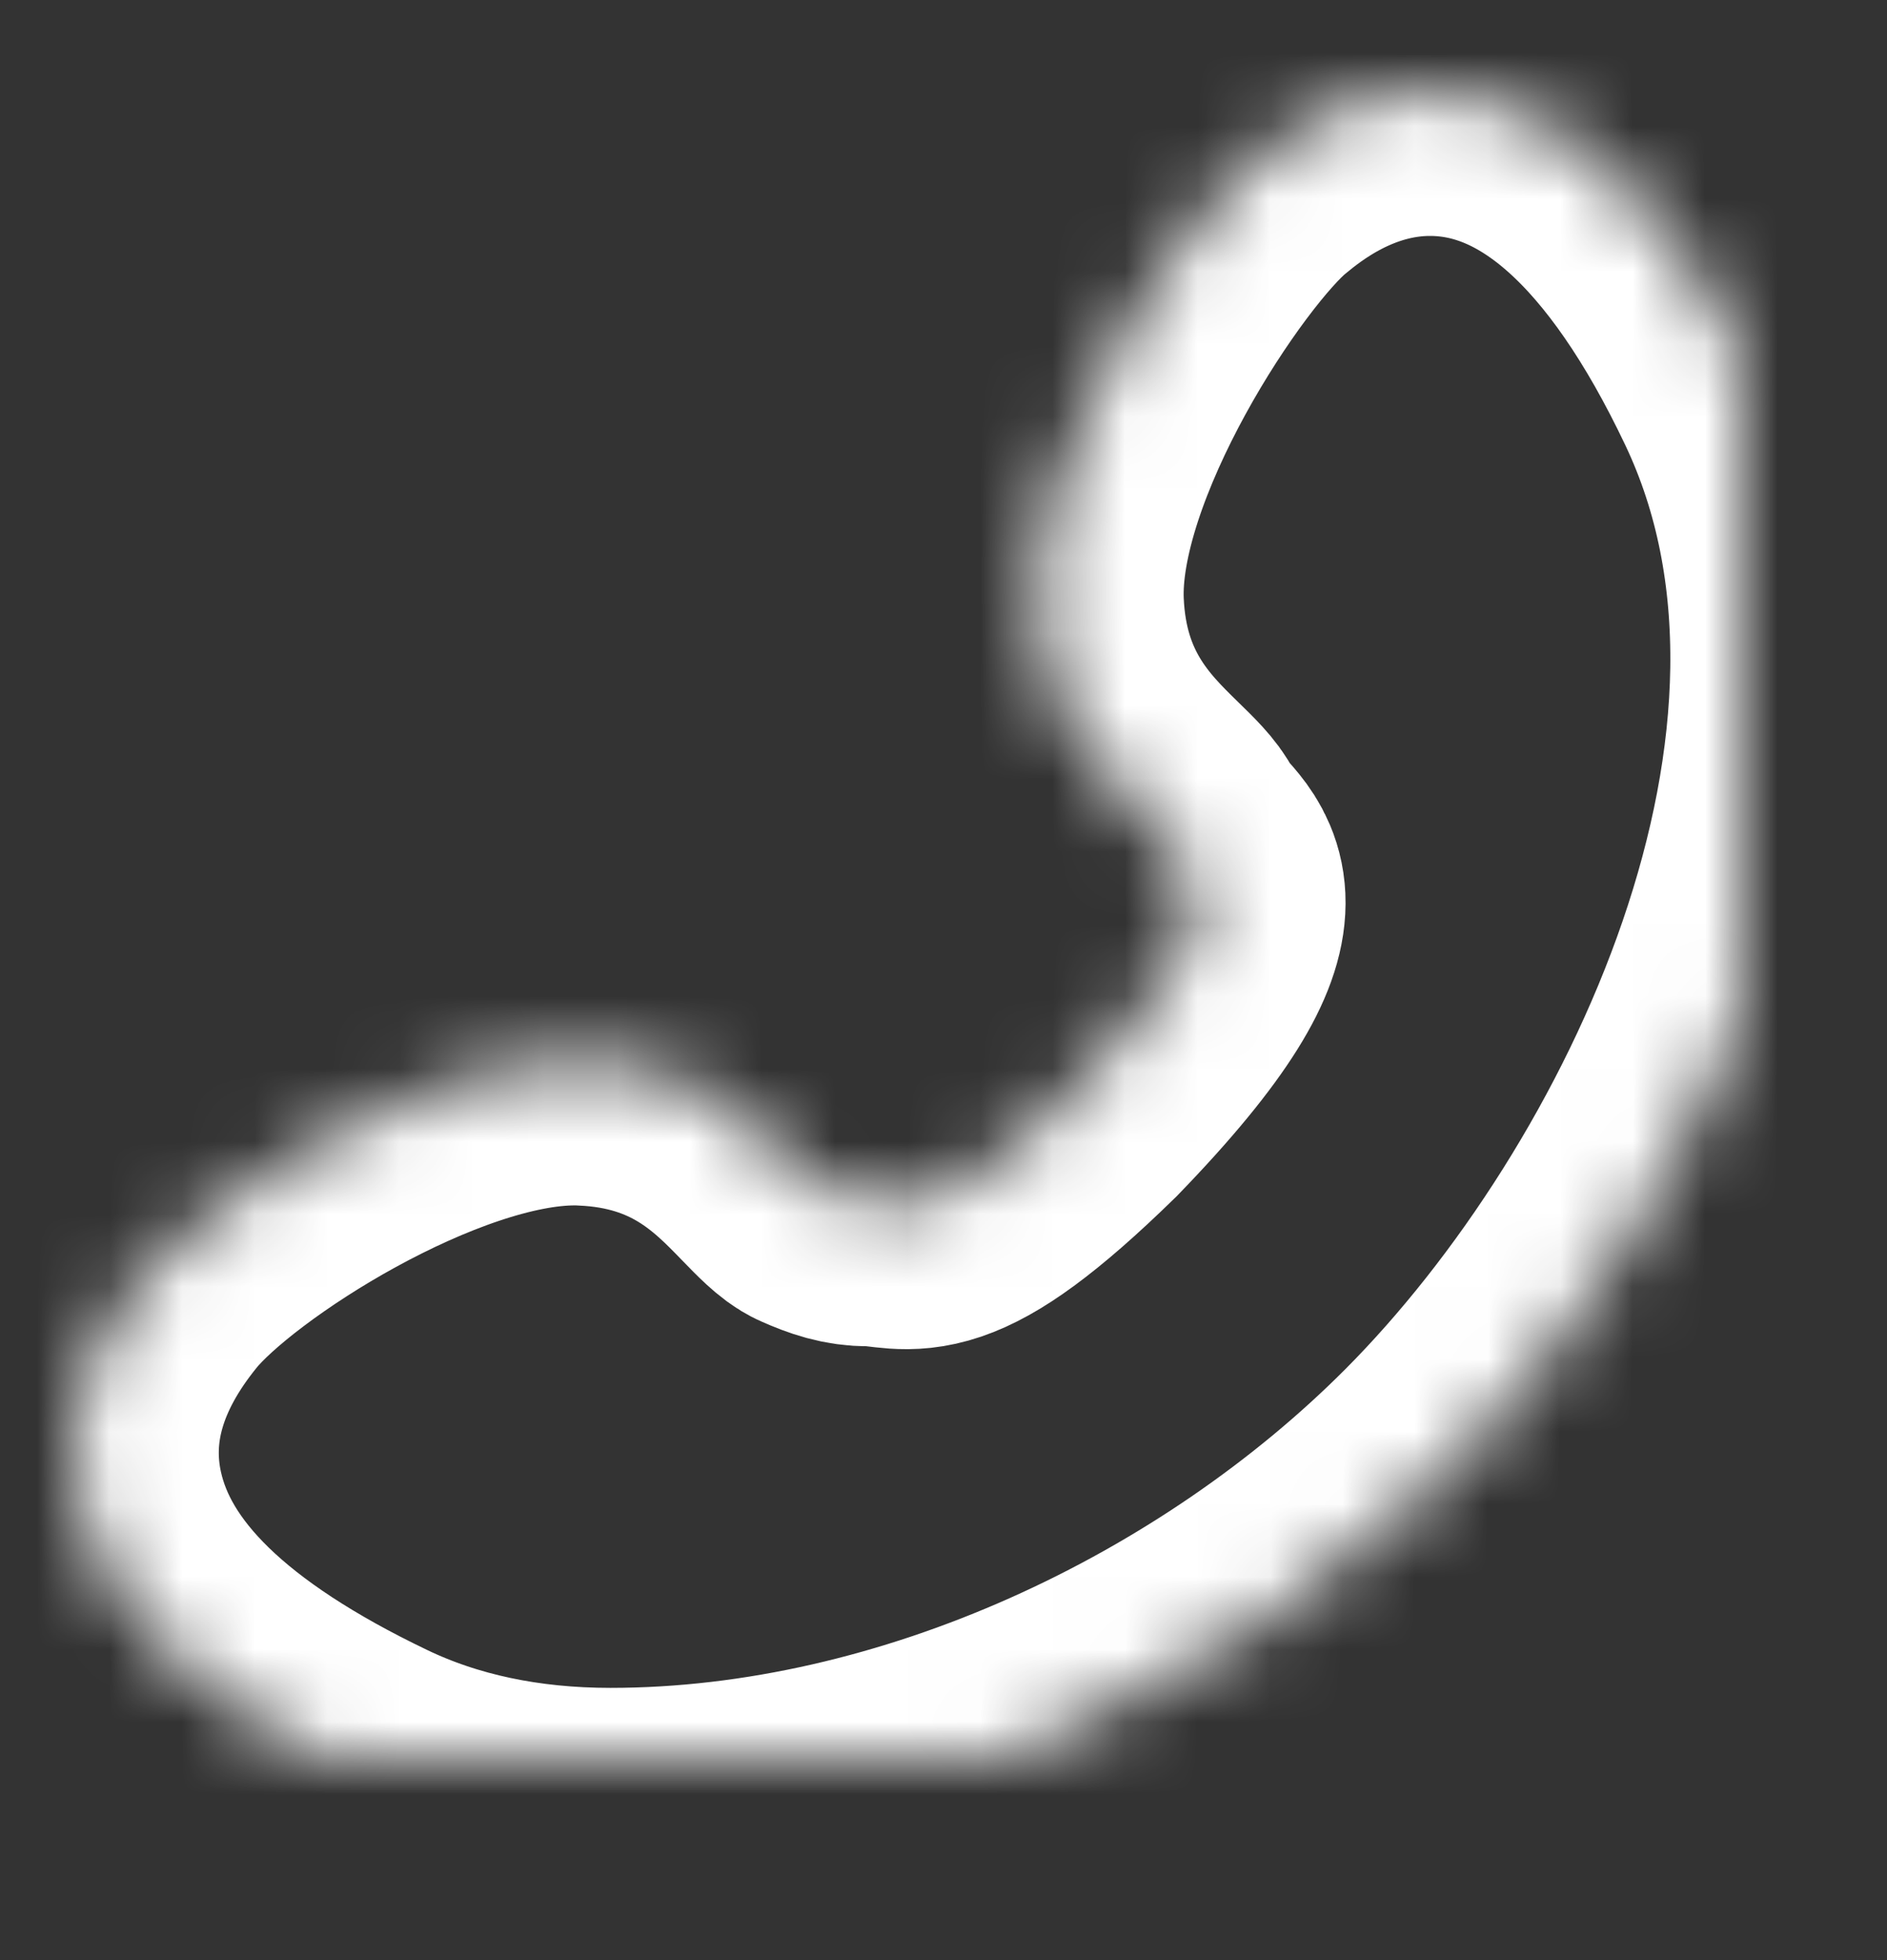 <?xml version="1.0" encoding="UTF-8"?>
<svg width="26px" height="27px" viewBox="0 0 26 27" version="1.1" xmlns="http://www.w3.org/2000/svg" xmlns:xlink="http://www.w3.org/1999/xlink">
    <rect x="0" y="0" width="26" height="27" fill="#333333" stroke="none"/>
    <!-- Generator: Sketch 42 (36781) - http://www.bohemiancoding.com/sketch -->
    <title>Rectangle 5</title>
    <desc>Created with Sketch.</desc>
    <defs>
        <path d="M24.201,5.05 C22.933,2.38 21.419,1.026 19.702,1.026 C18.454,1.026 17.558,1.763 17.263,2.005 C16.341,2.762 14.218,5.931 14.312,8.101 C14.378,9.622 15.153,10.38 15.666,10.881 C15.855,11.064 16.016,11.223 16.071,11.345 C16.281,11.827 17.537,12.013 14.794,14.844 C12.853,16.741 12.561,16.321 11.973,16.321 C11.733,16.321 11.543,16.258 11.297,16.149 C11.175,16.096 11.017,15.933 10.834,15.744 C10.335,15.229 9.581,14.45 8.064,14.384 C8.015,14.381 7.965,14.38 7.914,14.38 C5.854,14.38 2.84,16.304 1.99,17.347 C1.157,18.369 0.856,19.426 1.093,20.49 C1.419,21.949 2.705,23.198 5.024,24.309 C6.017,24.785 7.156,25.026 8.409,25.026 L8.41,25.026 C12.733,25.026 17.086,22.926 19.957,20.044 C23.389,16.597 26.555,10.006 24.201,5.05 Z" id="path-1"></path>
        <mask id="mask-2" maskContentUnits="userSpaceOnUse" maskUnits="objectBoundingBox" x="0" y="0" width="24" height="24" fill="white">
            <use xlink:href="#path-1"></use>
        </mask>
    </defs>
    <g id="飞行培训" stroke="none" stroke-width="1" fill="none" fill-rule="evenodd">
        <g transform="translate(-293, -329)" id="导航" stroke="#FFFFFF" stroke-width="4" fill-rule="nonzero">
            <g transform="translate(0, 309)">
                <g id="1-copy-2" transform="translate(277, 10.106)">
                    <g id="电话-(1)" transform="translate(16, 10.118)">
                        <use id="Shape" mask="url(#mask-2)" xlink:href="#path-1"></use>
                    </g>
                </g>
            </g>
        </g>
    </g>
</svg>
